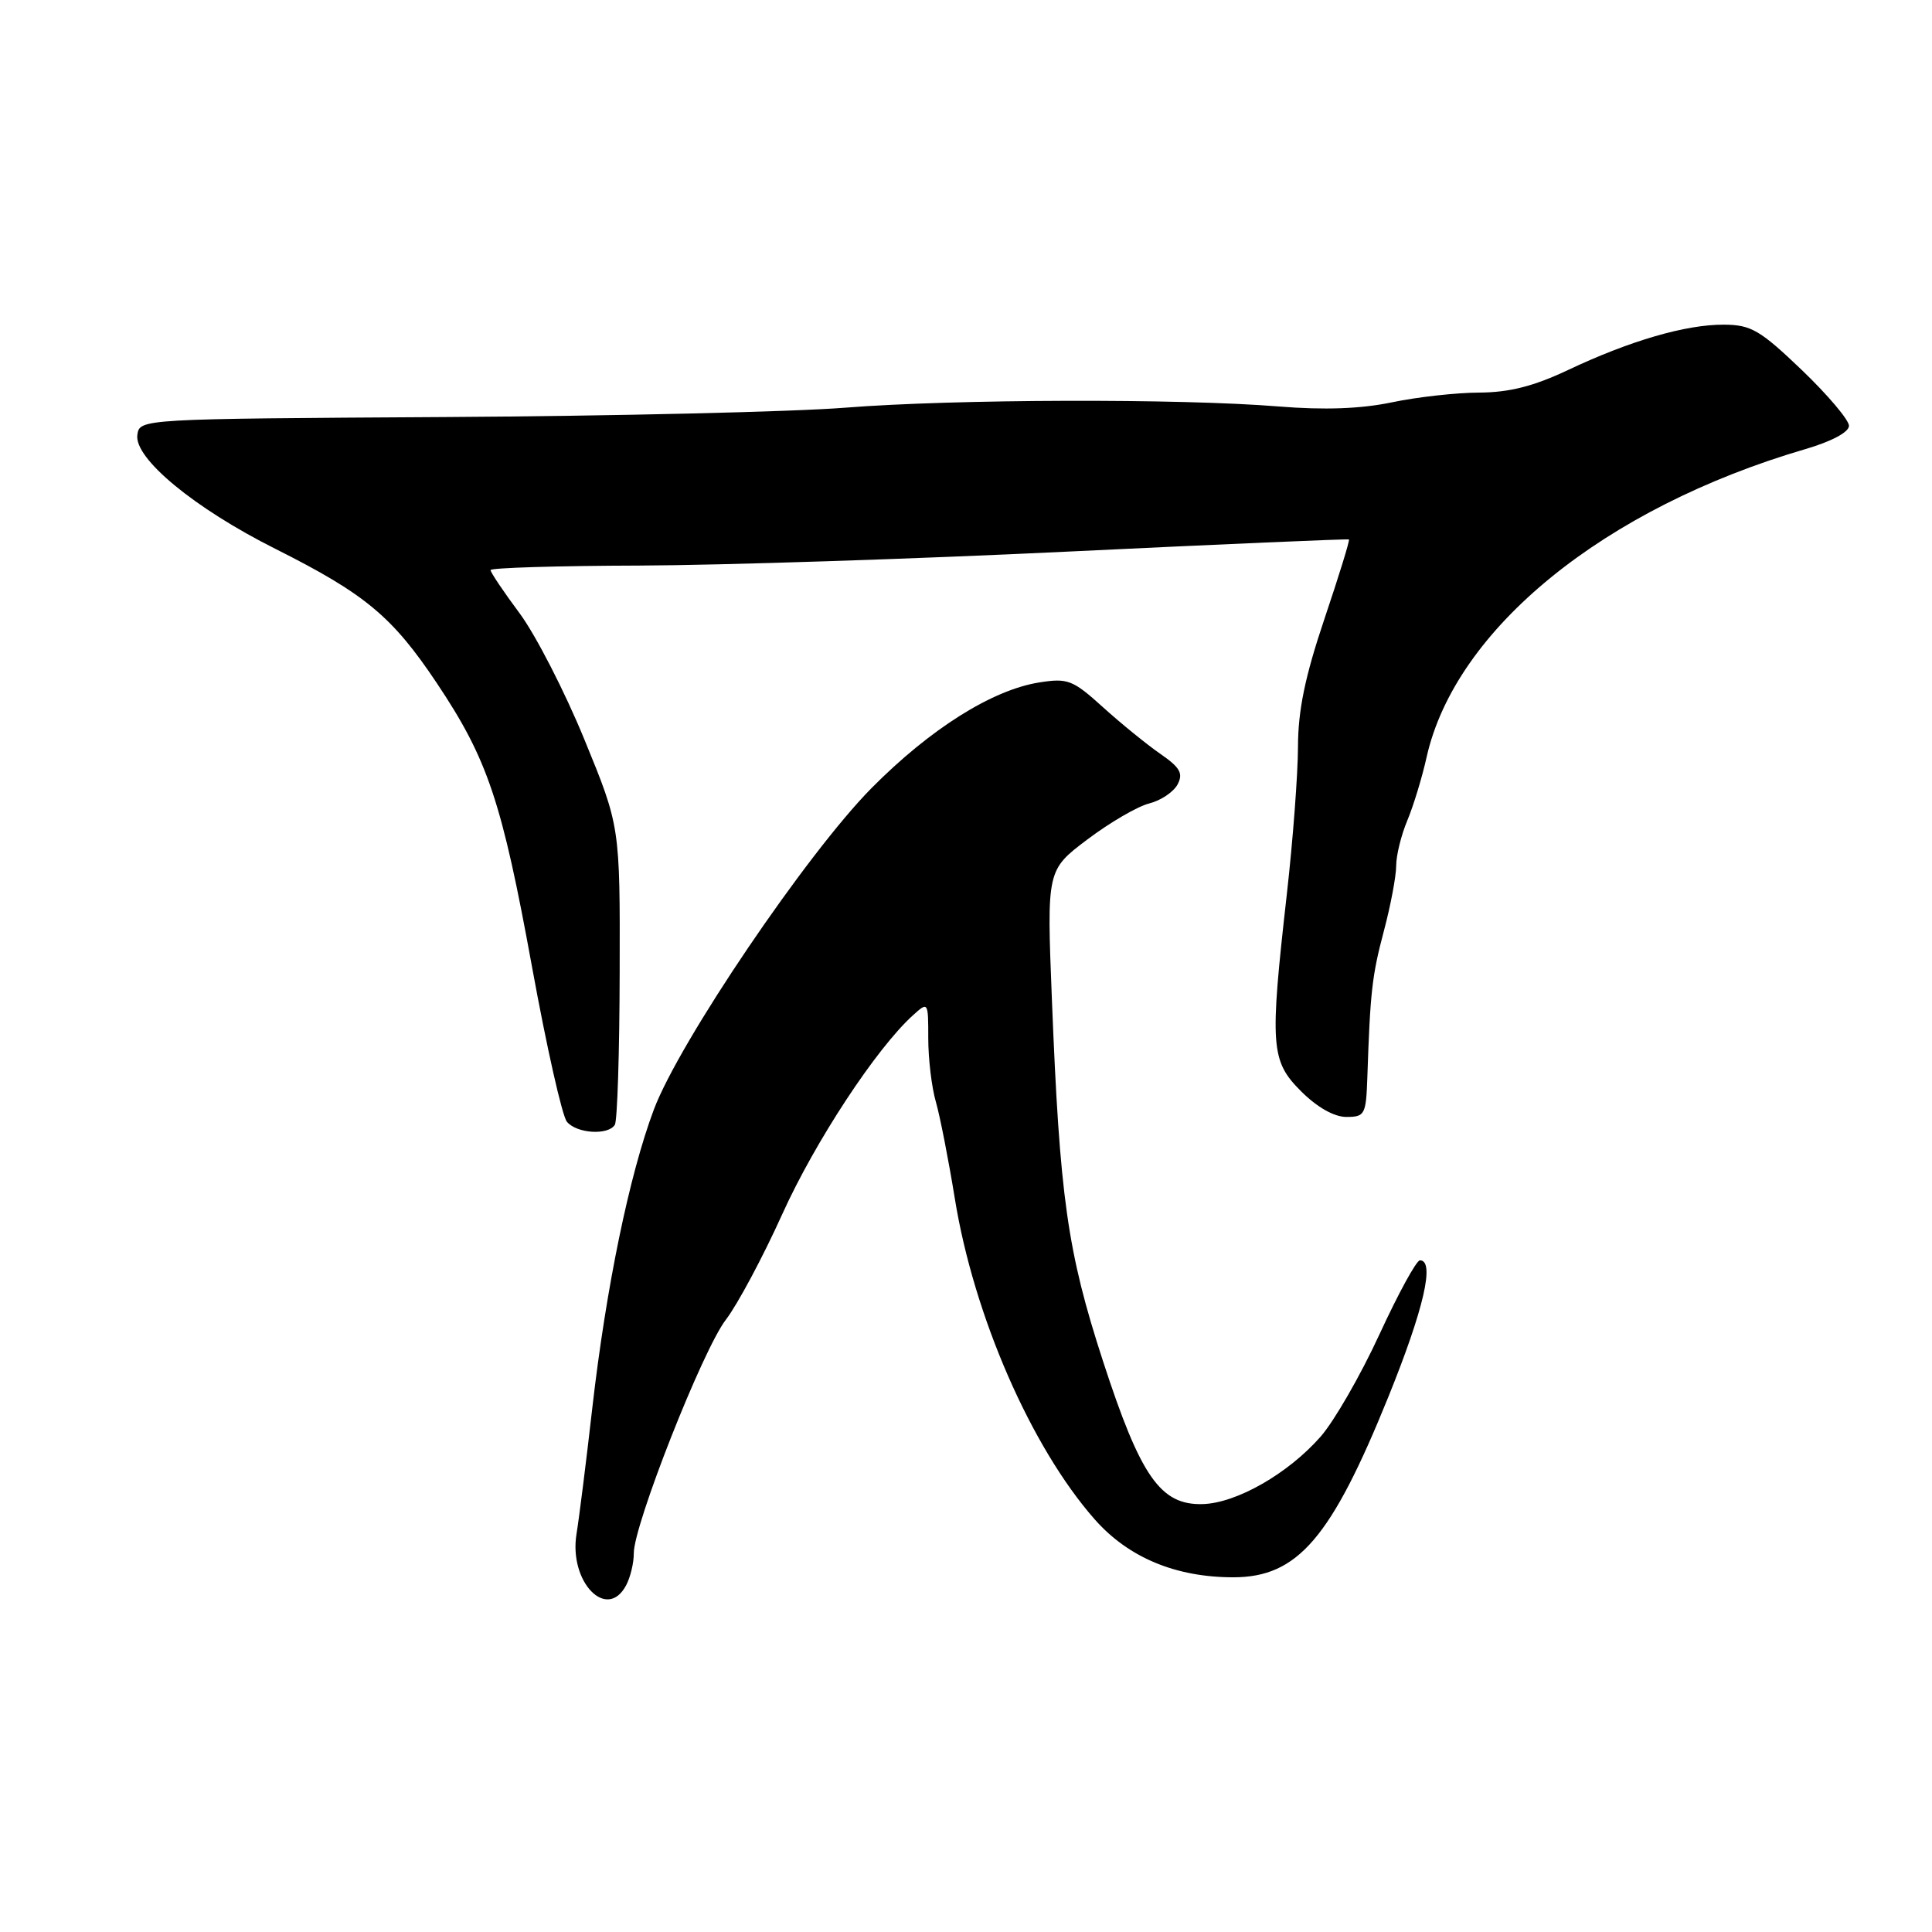 <?xml version="1.0" encoding="UTF-8" standalone="no"?>
<!DOCTYPE svg PUBLIC "-//W3C//DTD SVG 1.1//EN" "http://www.w3.org/Graphics/SVG/1.1/DTD/svg11.dtd" >
<svg xmlns="http://www.w3.org/2000/svg" xmlns:xlink="http://www.w3.org/1999/xlink" version="1.1" viewBox="0 0 256 256">
 <g >
 <path fill="currentColor"
d=" M 82.96 210.07 C 83.53 209.00 83.99 207.09 83.98 205.82 C 83.96 202.09 93.12 178.83 96.18 174.87 C 97.71 172.88 101.08 166.58 103.66 160.87 C 108.00 151.27 116.11 138.93 120.96 134.54 C 122.99 132.70 123.00 132.72 123.00 137.60 C 123.00 140.30 123.45 144.09 124.01 146.01 C 124.56 147.93 125.69 153.70 126.52 158.82 C 129.03 174.33 136.61 191.73 145.05 201.32 C 149.51 206.38 155.78 209.00 163.43 209.00 C 171.95 208.99 176.39 203.81 183.99 185.03 C 188.66 173.47 190.16 167.00 188.15 167.00 C 187.68 167.00 185.27 171.42 182.78 176.82 C 180.29 182.23 176.78 188.32 174.99 190.36 C 170.68 195.27 163.85 199.17 159.37 199.30 C 153.77 199.46 151.14 195.69 146.15 180.35 C 141.42 165.79 140.42 158.70 139.38 132.39 C 138.70 115.29 138.70 115.29 144.10 111.22 C 147.07 108.98 150.75 106.84 152.28 106.46 C 153.80 106.08 155.49 104.95 156.03 103.95 C 156.81 102.48 156.38 101.71 153.75 99.89 C 151.96 98.65 148.54 95.87 146.15 93.71 C 142.14 90.08 141.48 89.83 137.69 90.43 C 131.44 91.43 123.25 96.59 115.49 104.42 C 106.93 113.07 90.00 138.07 86.64 147.02 C 83.39 155.67 80.32 170.57 78.49 186.50 C 77.68 193.65 76.73 201.19 76.39 203.26 C 75.36 209.61 80.41 214.85 82.96 210.07 Z  M 81.47 149.04 C 81.80 148.51 82.09 139.40 82.11 128.79 C 82.16 109.50 82.16 109.50 77.44 98.00 C 74.85 91.67 70.99 84.16 68.87 81.29 C 66.74 78.43 65.00 75.84 65.00 75.54 C 65.00 75.24 73.89 74.97 84.75 74.94 C 95.61 74.90 121.15 74.07 141.50 73.09 C 161.85 72.11 178.61 71.39 178.74 71.48 C 178.88 71.58 177.41 76.32 175.49 82.02 C 172.92 89.65 172.00 94.13 171.99 98.95 C 171.98 102.55 171.32 111.35 170.51 118.50 C 168.23 138.66 168.37 140.57 172.40 144.60 C 174.52 146.72 176.78 148.00 178.40 148.00 C 180.85 148.00 181.01 147.69 181.18 142.75 C 181.56 131.40 181.80 129.29 183.37 123.36 C 184.27 119.98 185.00 116.09 185.00 114.73 C 185.00 113.36 185.66 110.66 186.48 108.71 C 187.29 106.77 188.44 103.00 189.03 100.34 C 192.83 83.35 212.55 67.31 239.25 59.50 C 242.70 58.49 245.00 57.26 245.00 56.42 C 245.00 55.65 242.19 52.33 238.75 49.03 C 233.22 43.74 232.03 43.04 228.43 43.02 C 223.39 42.99 215.97 45.15 207.77 49.03 C 203.22 51.18 199.99 52.00 196.00 52.02 C 192.97 52.03 187.77 52.61 184.44 53.31 C 180.34 54.17 175.48 54.35 169.44 53.86 C 156.37 52.79 126.39 52.88 112.00 54.02 C 105.12 54.57 81.28 55.13 59.00 55.26 C 18.59 55.50 18.50 55.50 18.20 57.62 C 17.75 60.73 25.75 67.34 36.50 72.73 C 48.40 78.71 51.97 81.68 57.87 90.50 C 64.63 100.61 66.50 106.17 70.52 128.25 C 72.43 138.71 74.49 147.89 75.12 148.64 C 76.41 150.20 80.59 150.47 81.47 149.04 Z "/>
</g>
</svg>